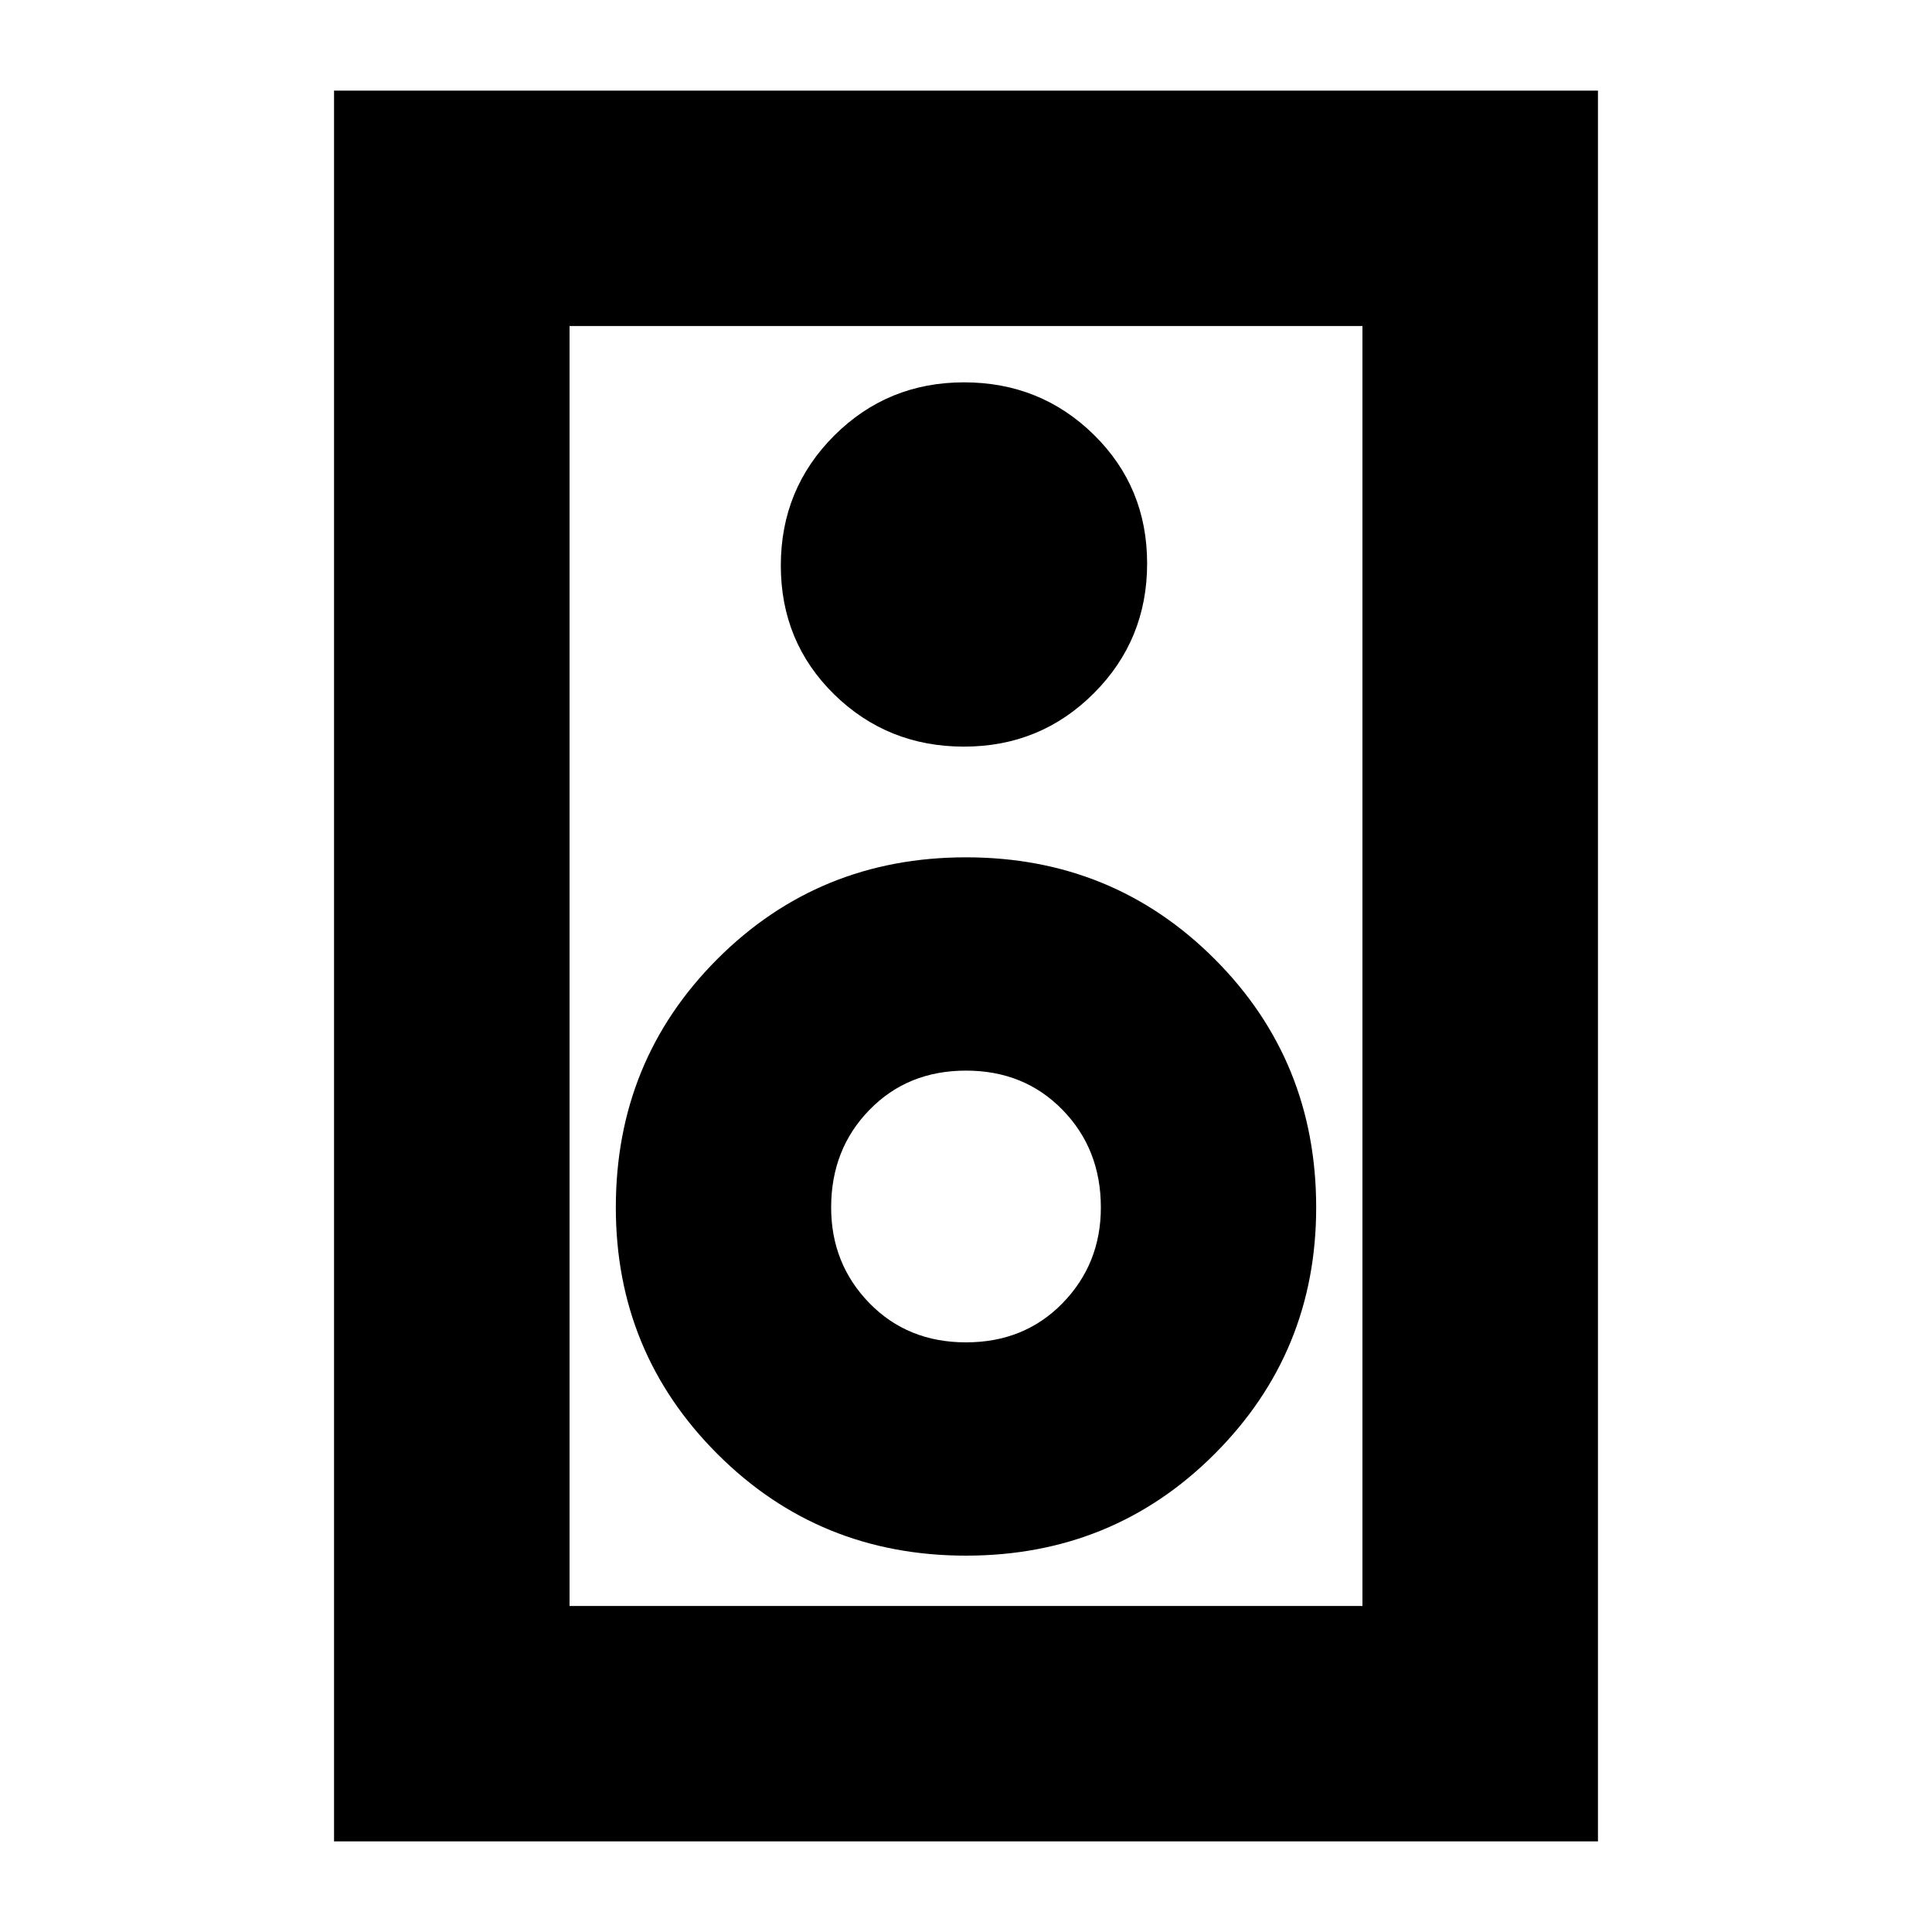 <svg xmlns="http://www.w3.org/2000/svg" height="20" width="20"><path d="M3.458 19.062V0.938H16.542V19.062ZM5.896 16.625H14.104V3.375H5.896ZM9.979 7.729Q10.771 7.729 11.323 7.177Q11.875 6.625 11.875 5.833Q11.875 5.042 11.323 4.5Q10.771 3.958 9.979 3.958Q9.188 3.958 8.635 4.51Q8.083 5.062 8.083 5.854Q8.083 6.646 8.635 7.188Q9.188 7.729 9.979 7.729ZM10 16.104Q11.521 16.104 12.573 15.052Q13.625 14 13.625 12.5Q13.625 10.979 12.573 9.927Q11.521 8.875 10 8.875Q8.479 8.875 7.427 9.927Q6.375 10.979 6.375 12.5Q6.375 14 7.427 15.052Q8.479 16.104 10 16.104ZM10 13.896Q9.396 13.896 9 13.49Q8.604 13.083 8.604 12.5Q8.604 11.896 9 11.49Q9.396 11.083 10 11.083Q10.604 11.083 11 11.49Q11.396 11.896 11.396 12.5Q11.396 13.083 11 13.49Q10.604 13.896 10 13.896ZM5.896 16.625V3.375V16.625Z"/></svg>